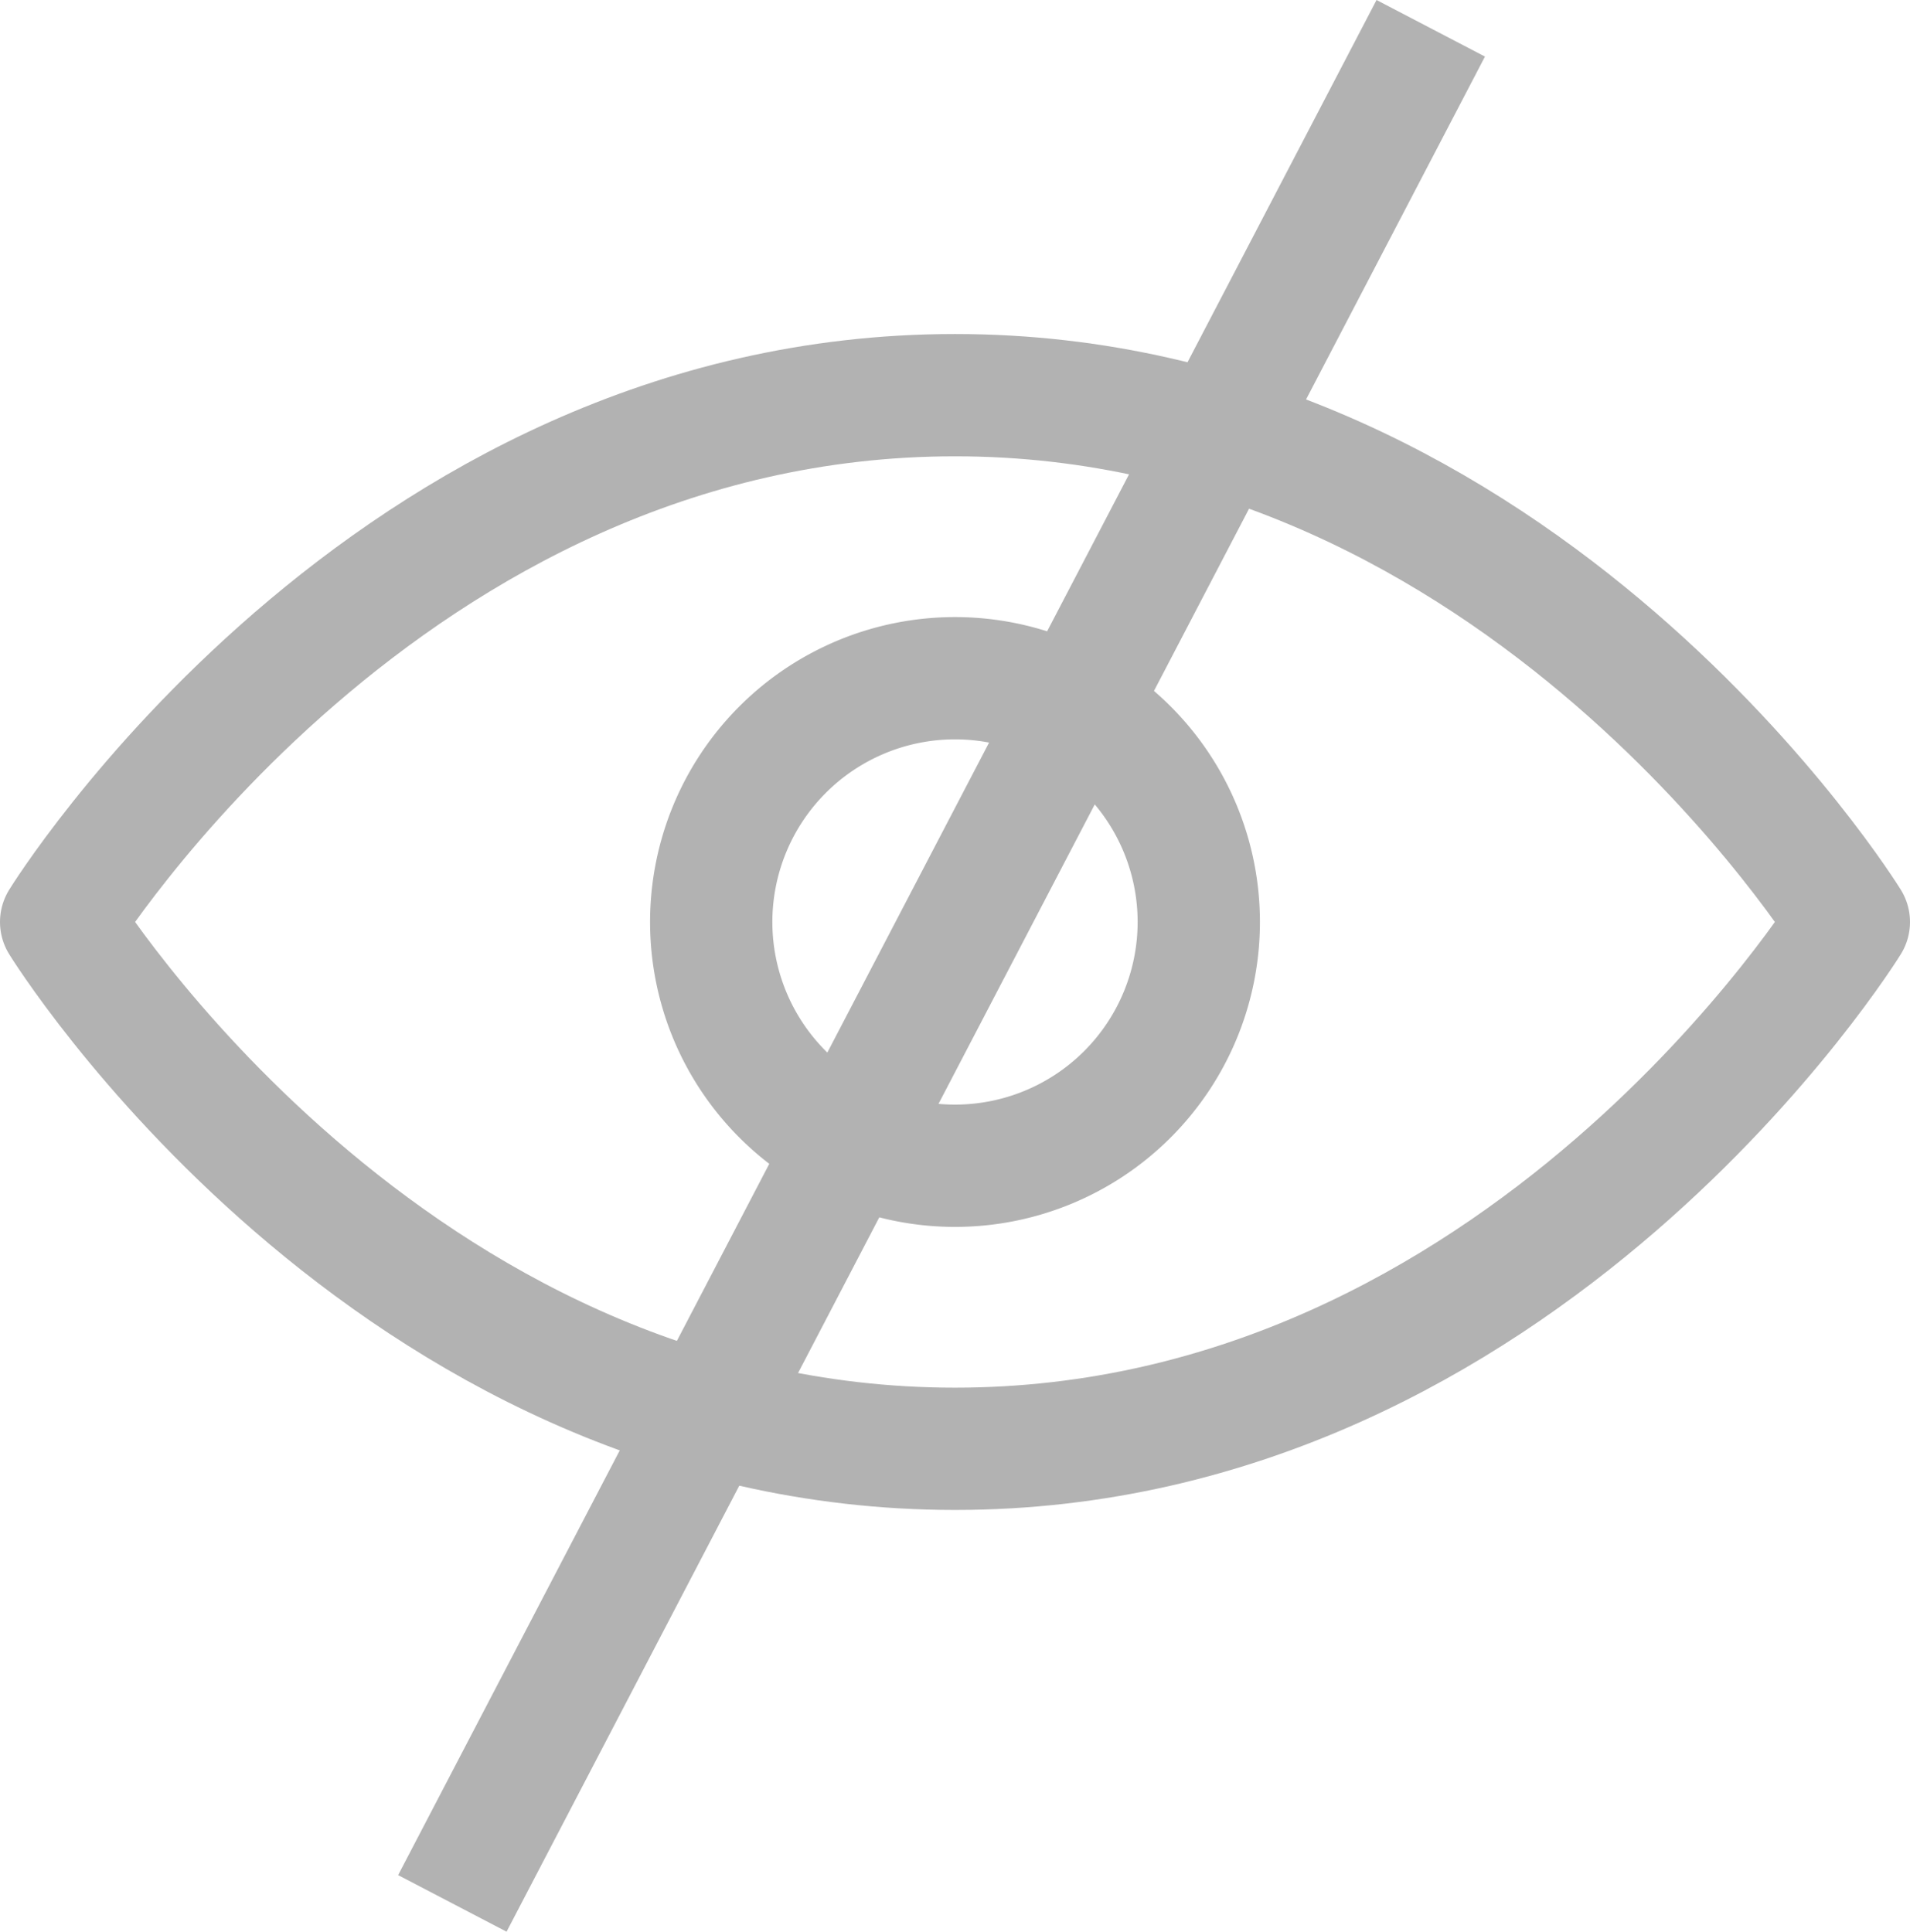 <svg xmlns="http://www.w3.org/2000/svg" width="23.426" height="23.694" viewBox="0 0 23.426 23.694"><g transform="translate(-5853.952 428.847)"><g transform="translate(5854.702 -424)"><path d="M1.5,12.462S5.487,6,12.463,6s10.963,6.462,10.963,6.462-3.987,6.462-10.963,6.462S1.5,12.462,1.5,12.462Z" transform="translate(-1.5 -6)" fill="none" stroke="#b2b2b2" stroke-linecap="round" stroke-linejoin="round" stroke-width="1.5"/><path d="M19.48,16.49a2.99,2.99,0,1,1-2.99-2.99A2.99,2.99,0,0,1,19.48,16.49Z" transform="translate(-5.527 -10.028)" fill="none" stroke="#b2b2b2" stroke-linecap="round" stroke-linejoin="round" stroke-width="1.5"/></g><line y1="23" x2="12" transform="translate(5859.5 -428.5)" fill="none" stroke="#b2b2b2" stroke-width="1.5"/></g></svg>